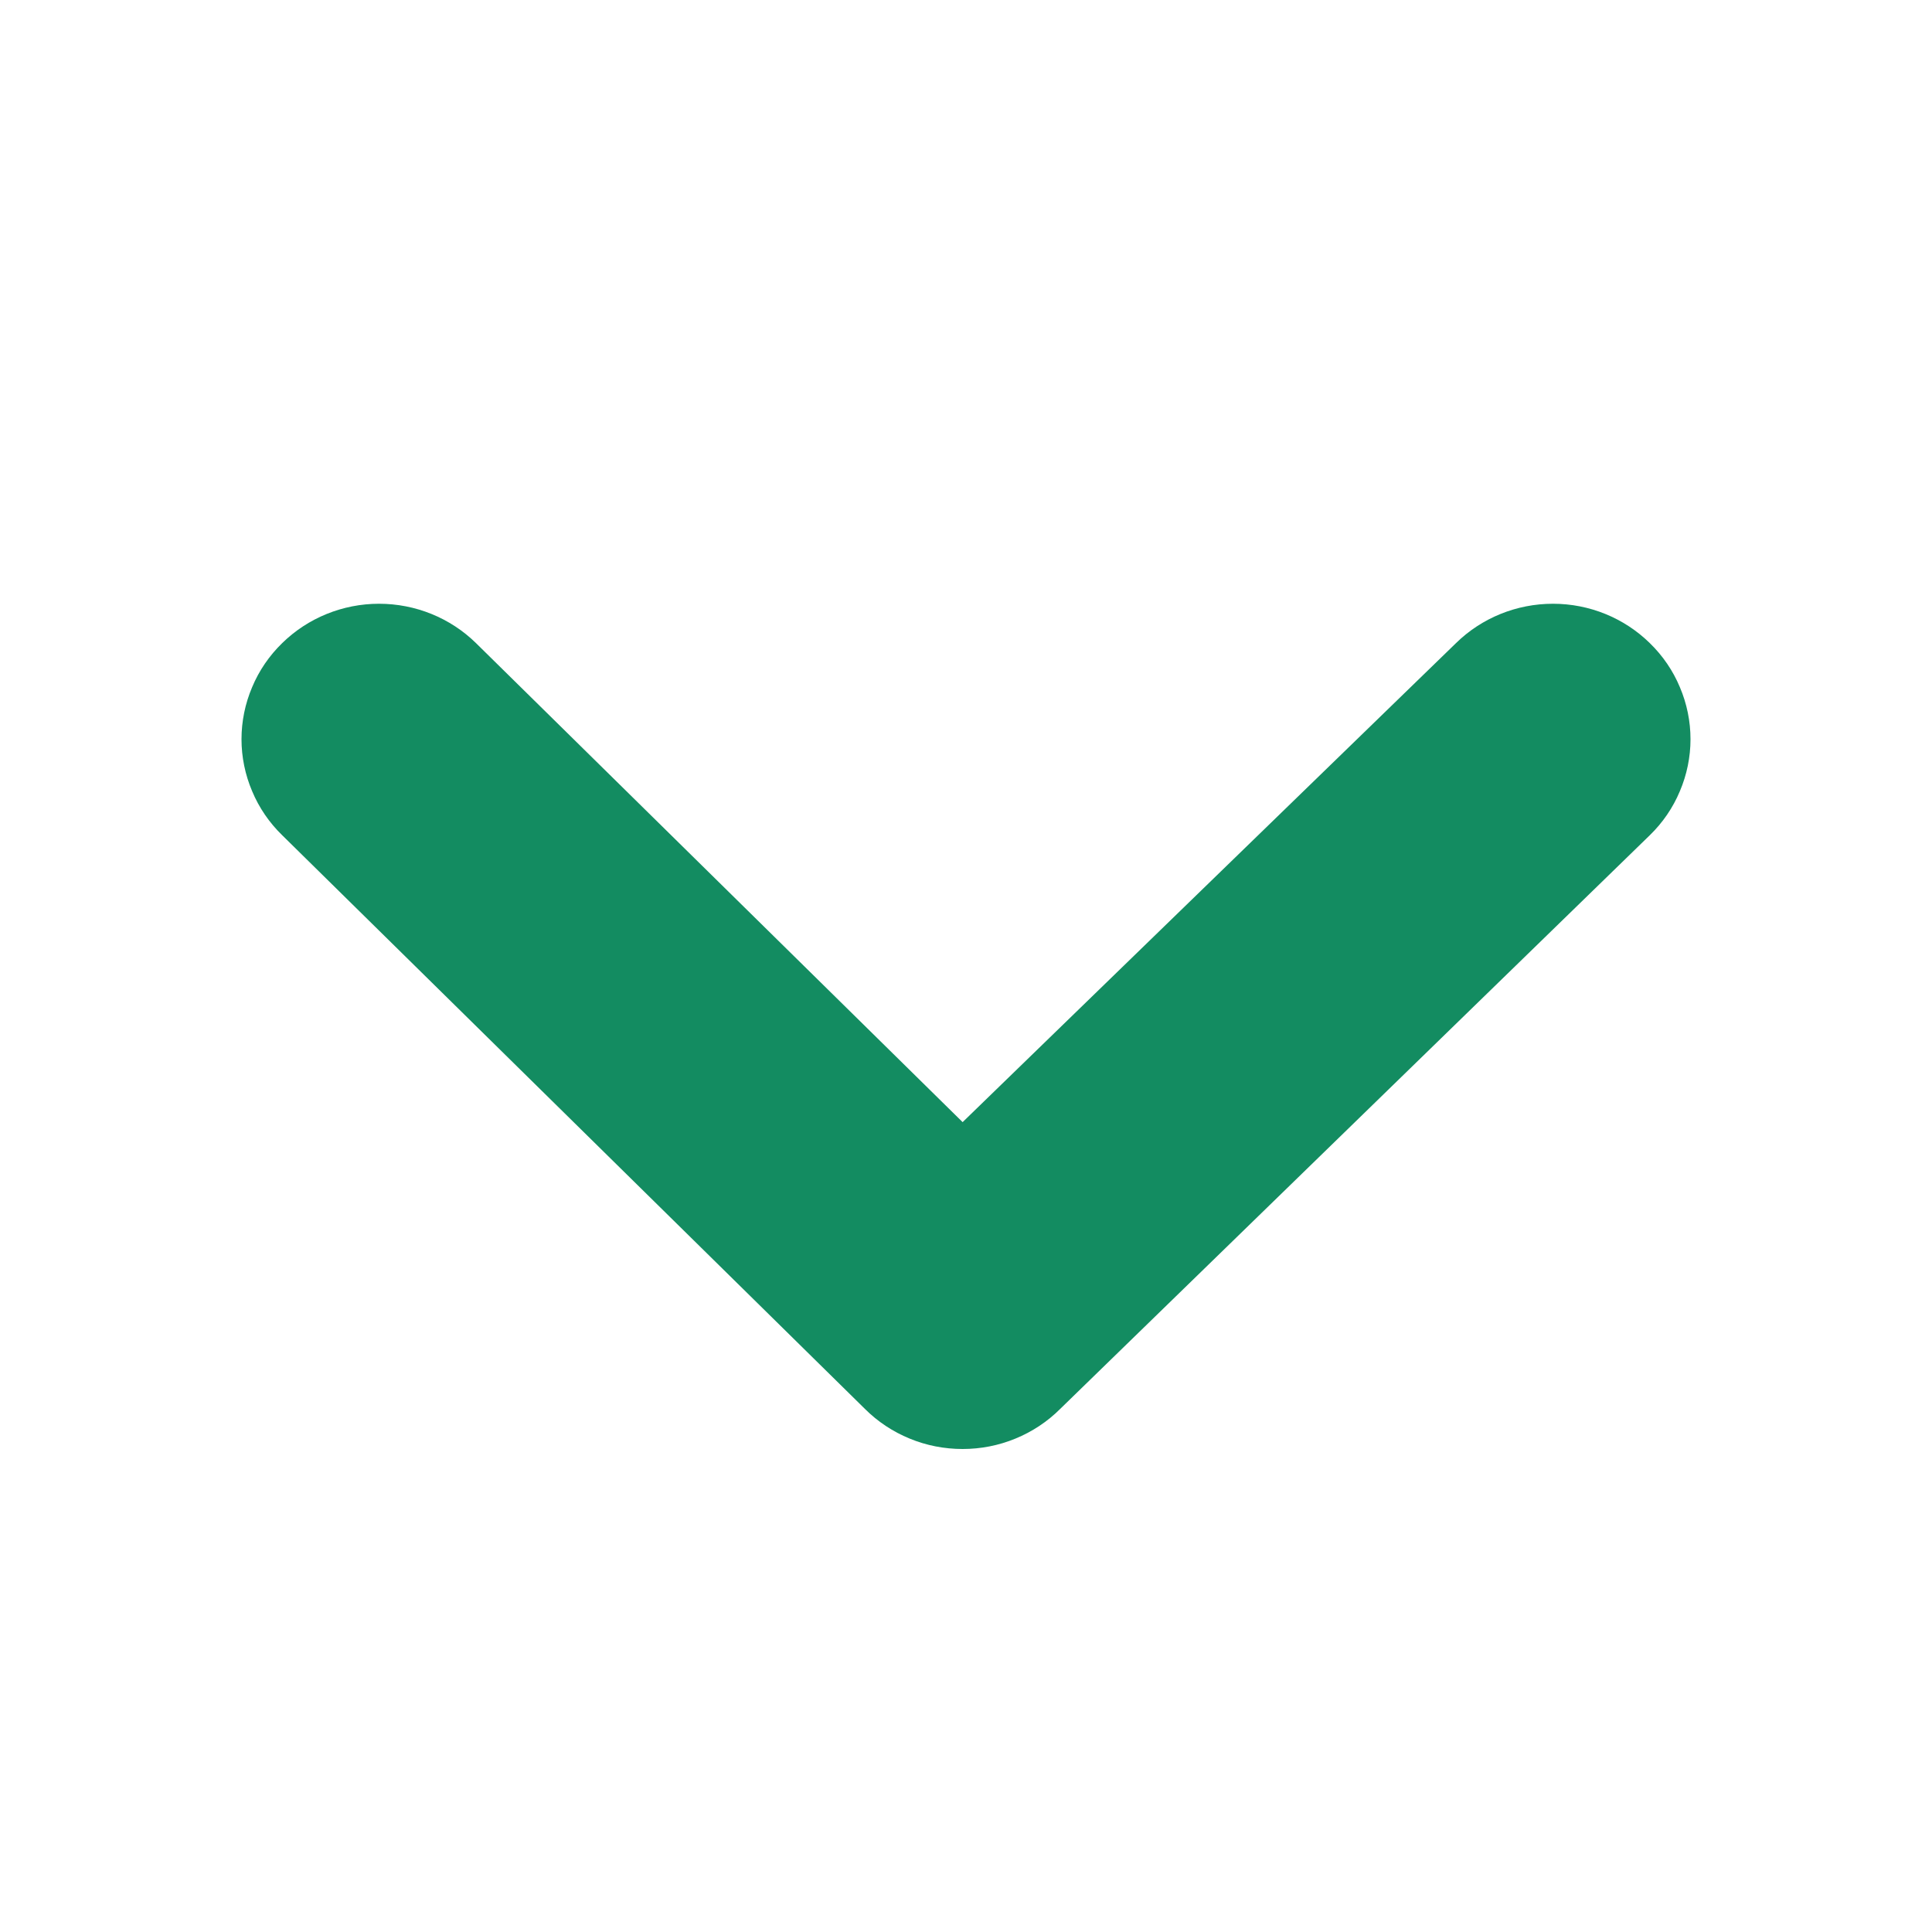 <svg width="16" height="16" viewBox="0 0 16 16" fill="none" xmlns="http://www.w3.org/2000/svg">
<path d="M13.663 5.326C13.45 5.117 13.162 5 12.861 5C12.56 5 12.271 5.117 12.058 5.326L7.972 9.293L3.942 5.326C3.729 5.117 3.44 5 3.139 5C2.839 5 2.55 5.117 2.337 5.326C2.23 5.43 2.145 5.554 2.088 5.691C2.03 5.827 2 5.974 2 6.122C2 6.269 2.03 6.416 2.088 6.552C2.145 6.689 2.23 6.813 2.337 6.917L7.163 11.668C7.269 11.774 7.395 11.857 7.534 11.914C7.672 11.971 7.821 12 7.972 12C8.122 12 8.271 11.971 8.409 11.914C8.548 11.857 8.674 11.774 8.78 11.668L13.663 6.917C13.77 6.813 13.855 6.689 13.912 6.552C13.97 6.416 14 6.269 14 6.122C14 5.974 13.97 5.827 13.912 5.691C13.855 5.554 13.77 5.43 13.663 5.326Z" fill="#138C61"/>
</svg>
